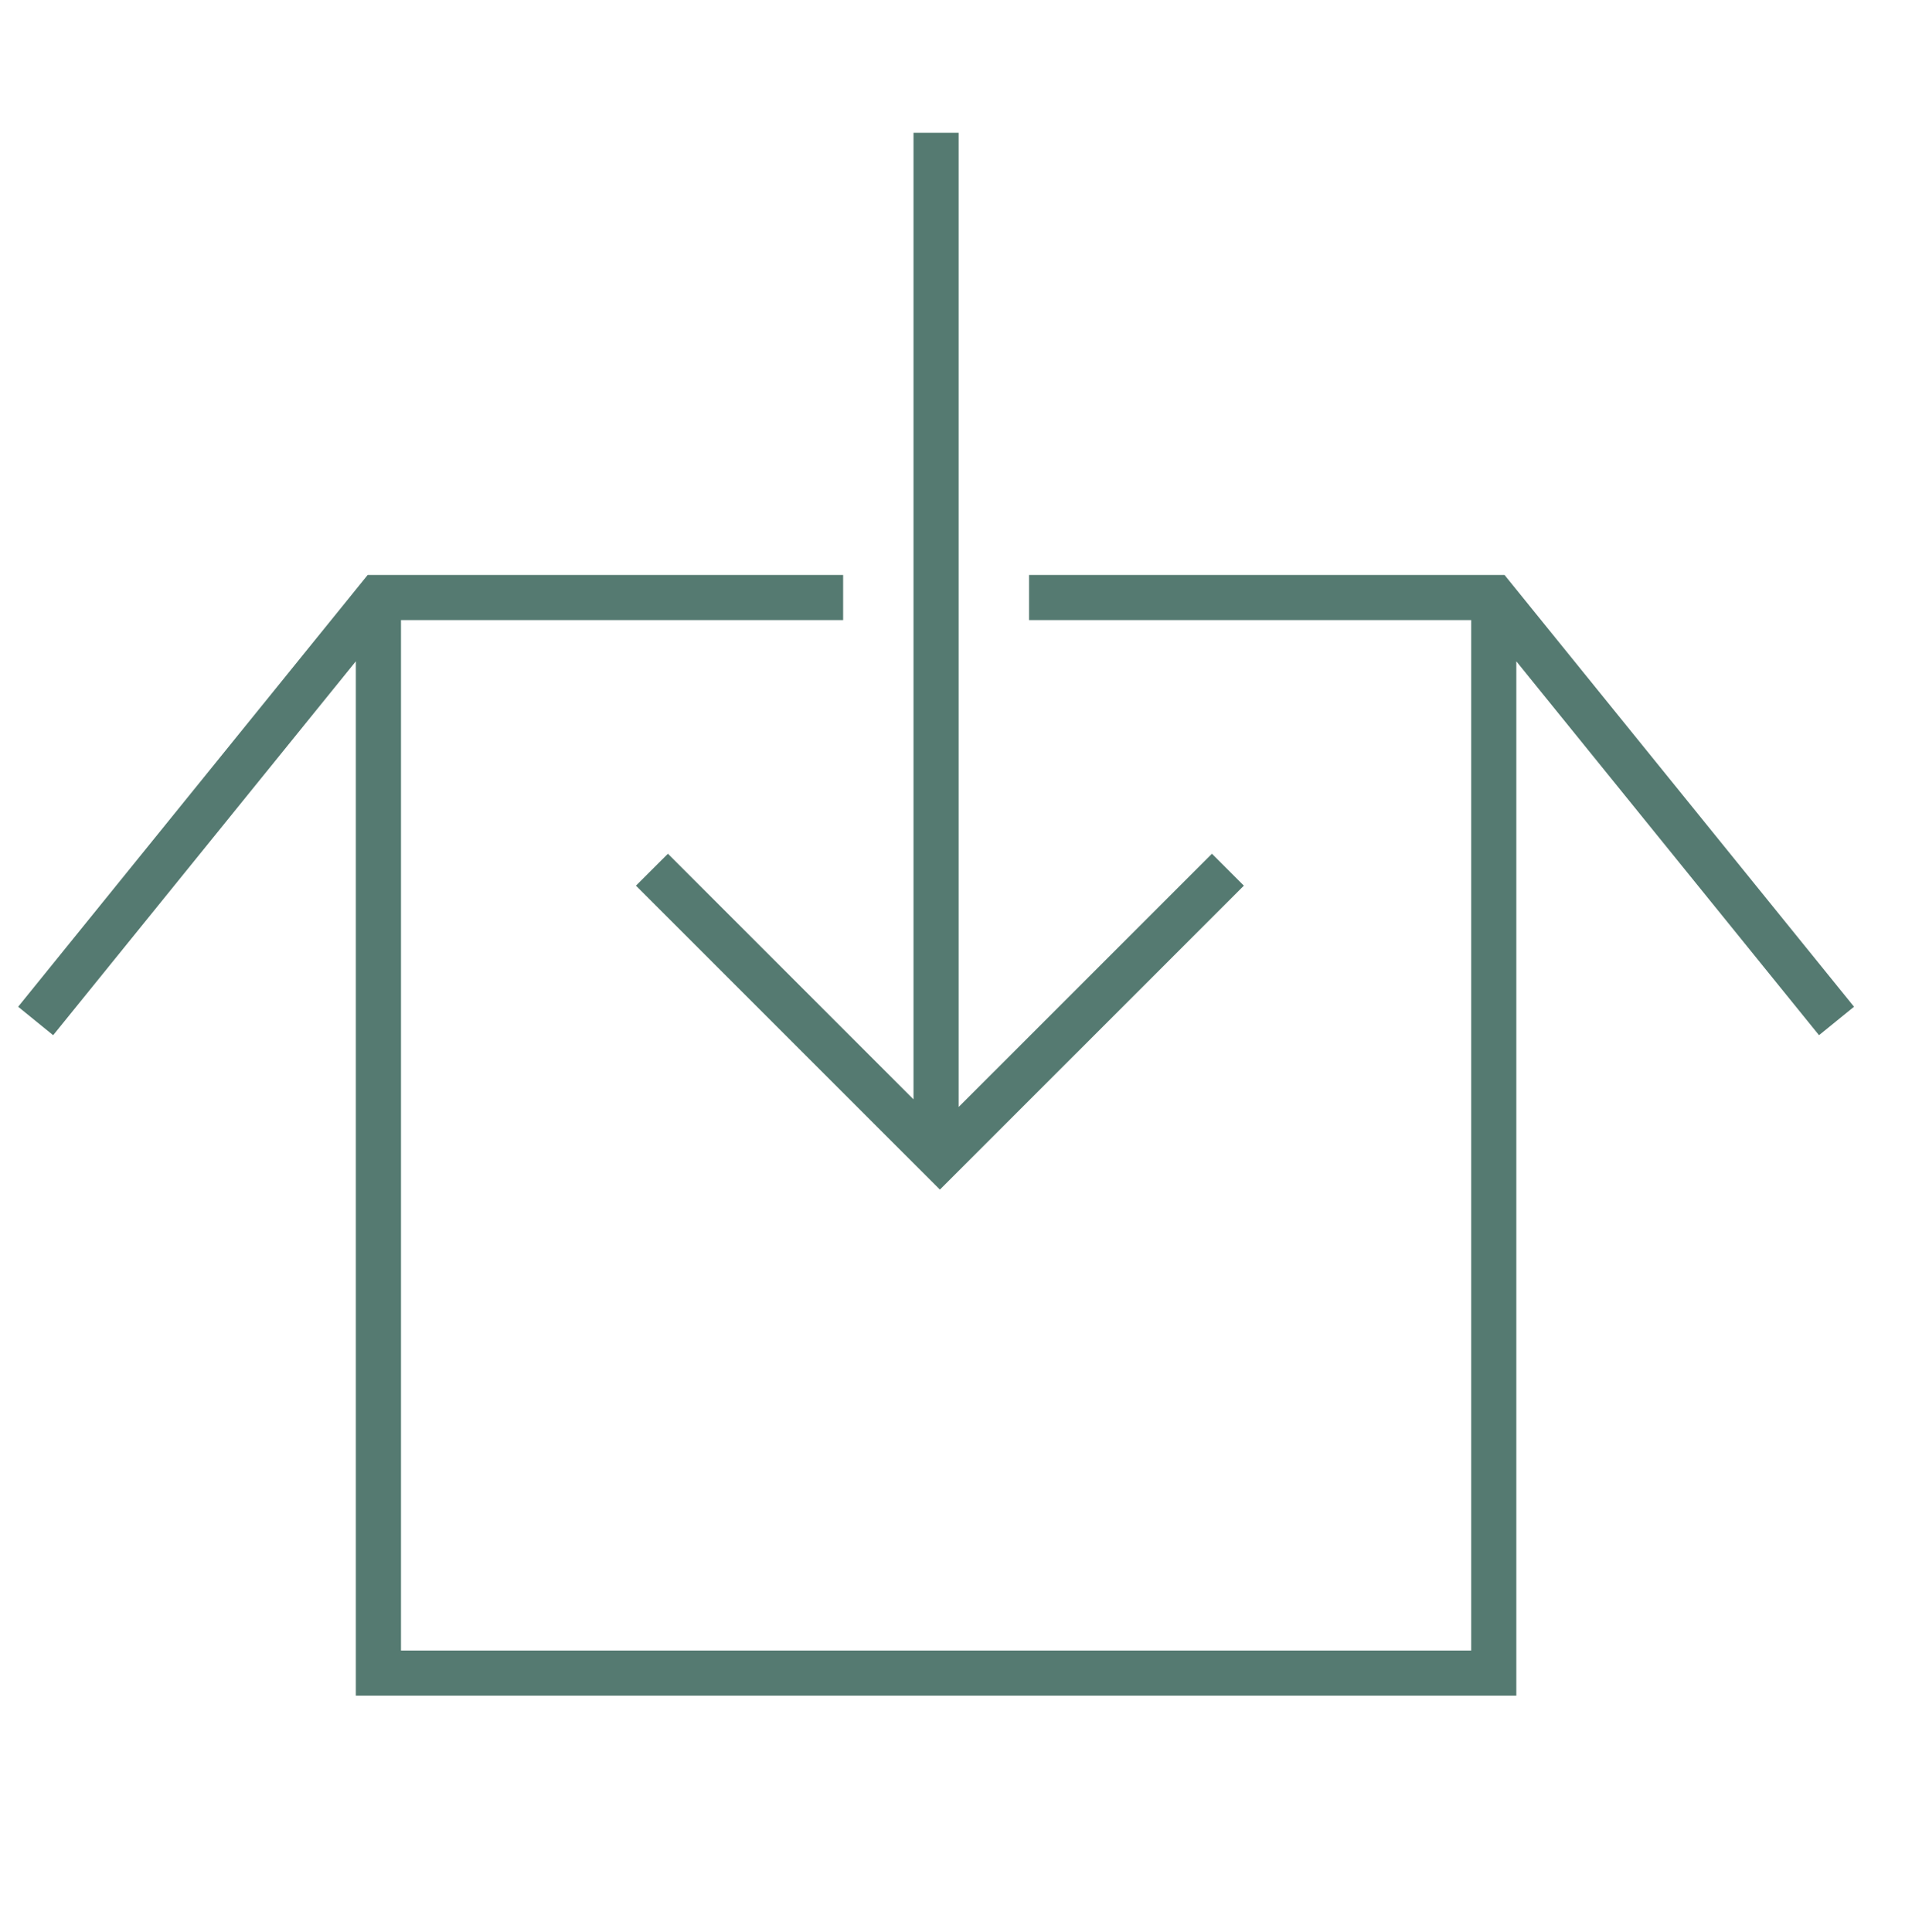 <svg width="96" height="97" xmlns="http://www.w3.org/2000/svg" xmlns:xlink="http://www.w3.org/1999/xlink" overflow="hidden"><defs><clipPath id="clip0"><rect x="592" y="65" width="96" height="97"/></clipPath><clipPath id="clip1"><rect x="592" y="66" width="96" height="96"/></clipPath><clipPath id="clip2"><rect x="592" y="66" width="96" height="96"/></clipPath><clipPath id="clip3"><rect x="592" y="66" width="96" height="96"/></clipPath></defs><g clip-path="url(#clip0)" transform="translate(-592 -65)"><g clip-path="url(#clip1)"><g clip-path="url(#clip2)"><g clip-path="url(#clip3)"><path d="M653.982 109.466 639.192 124.254 624.402 109.466 625.536 108.334 638.2 121 638.2 72 639.8 72 639.8 121.382 652.85 108.334ZM667.382 94.2 644 94.2 644 95.8 666.2 95.8 666.2 148.2 611.8 148.2 611.8 95.8 634 95.8 634 94.2 610.62 94.2 593.38 115.496 594.62 116.504 610.2 97.26 610.2 149.8 667.8 149.8 667.8 97.26 683.38 116.504 684.62 115.496Z" stroke="#557A71" stroke-width="0.667" stroke-linecap="butt" stroke-linejoin="miter" stroke-miterlimit="4" stroke-opacity="1" fill="#557A71" fill-rule="nonzero" fill-opacity="1"/></g></g></g></g></svg>